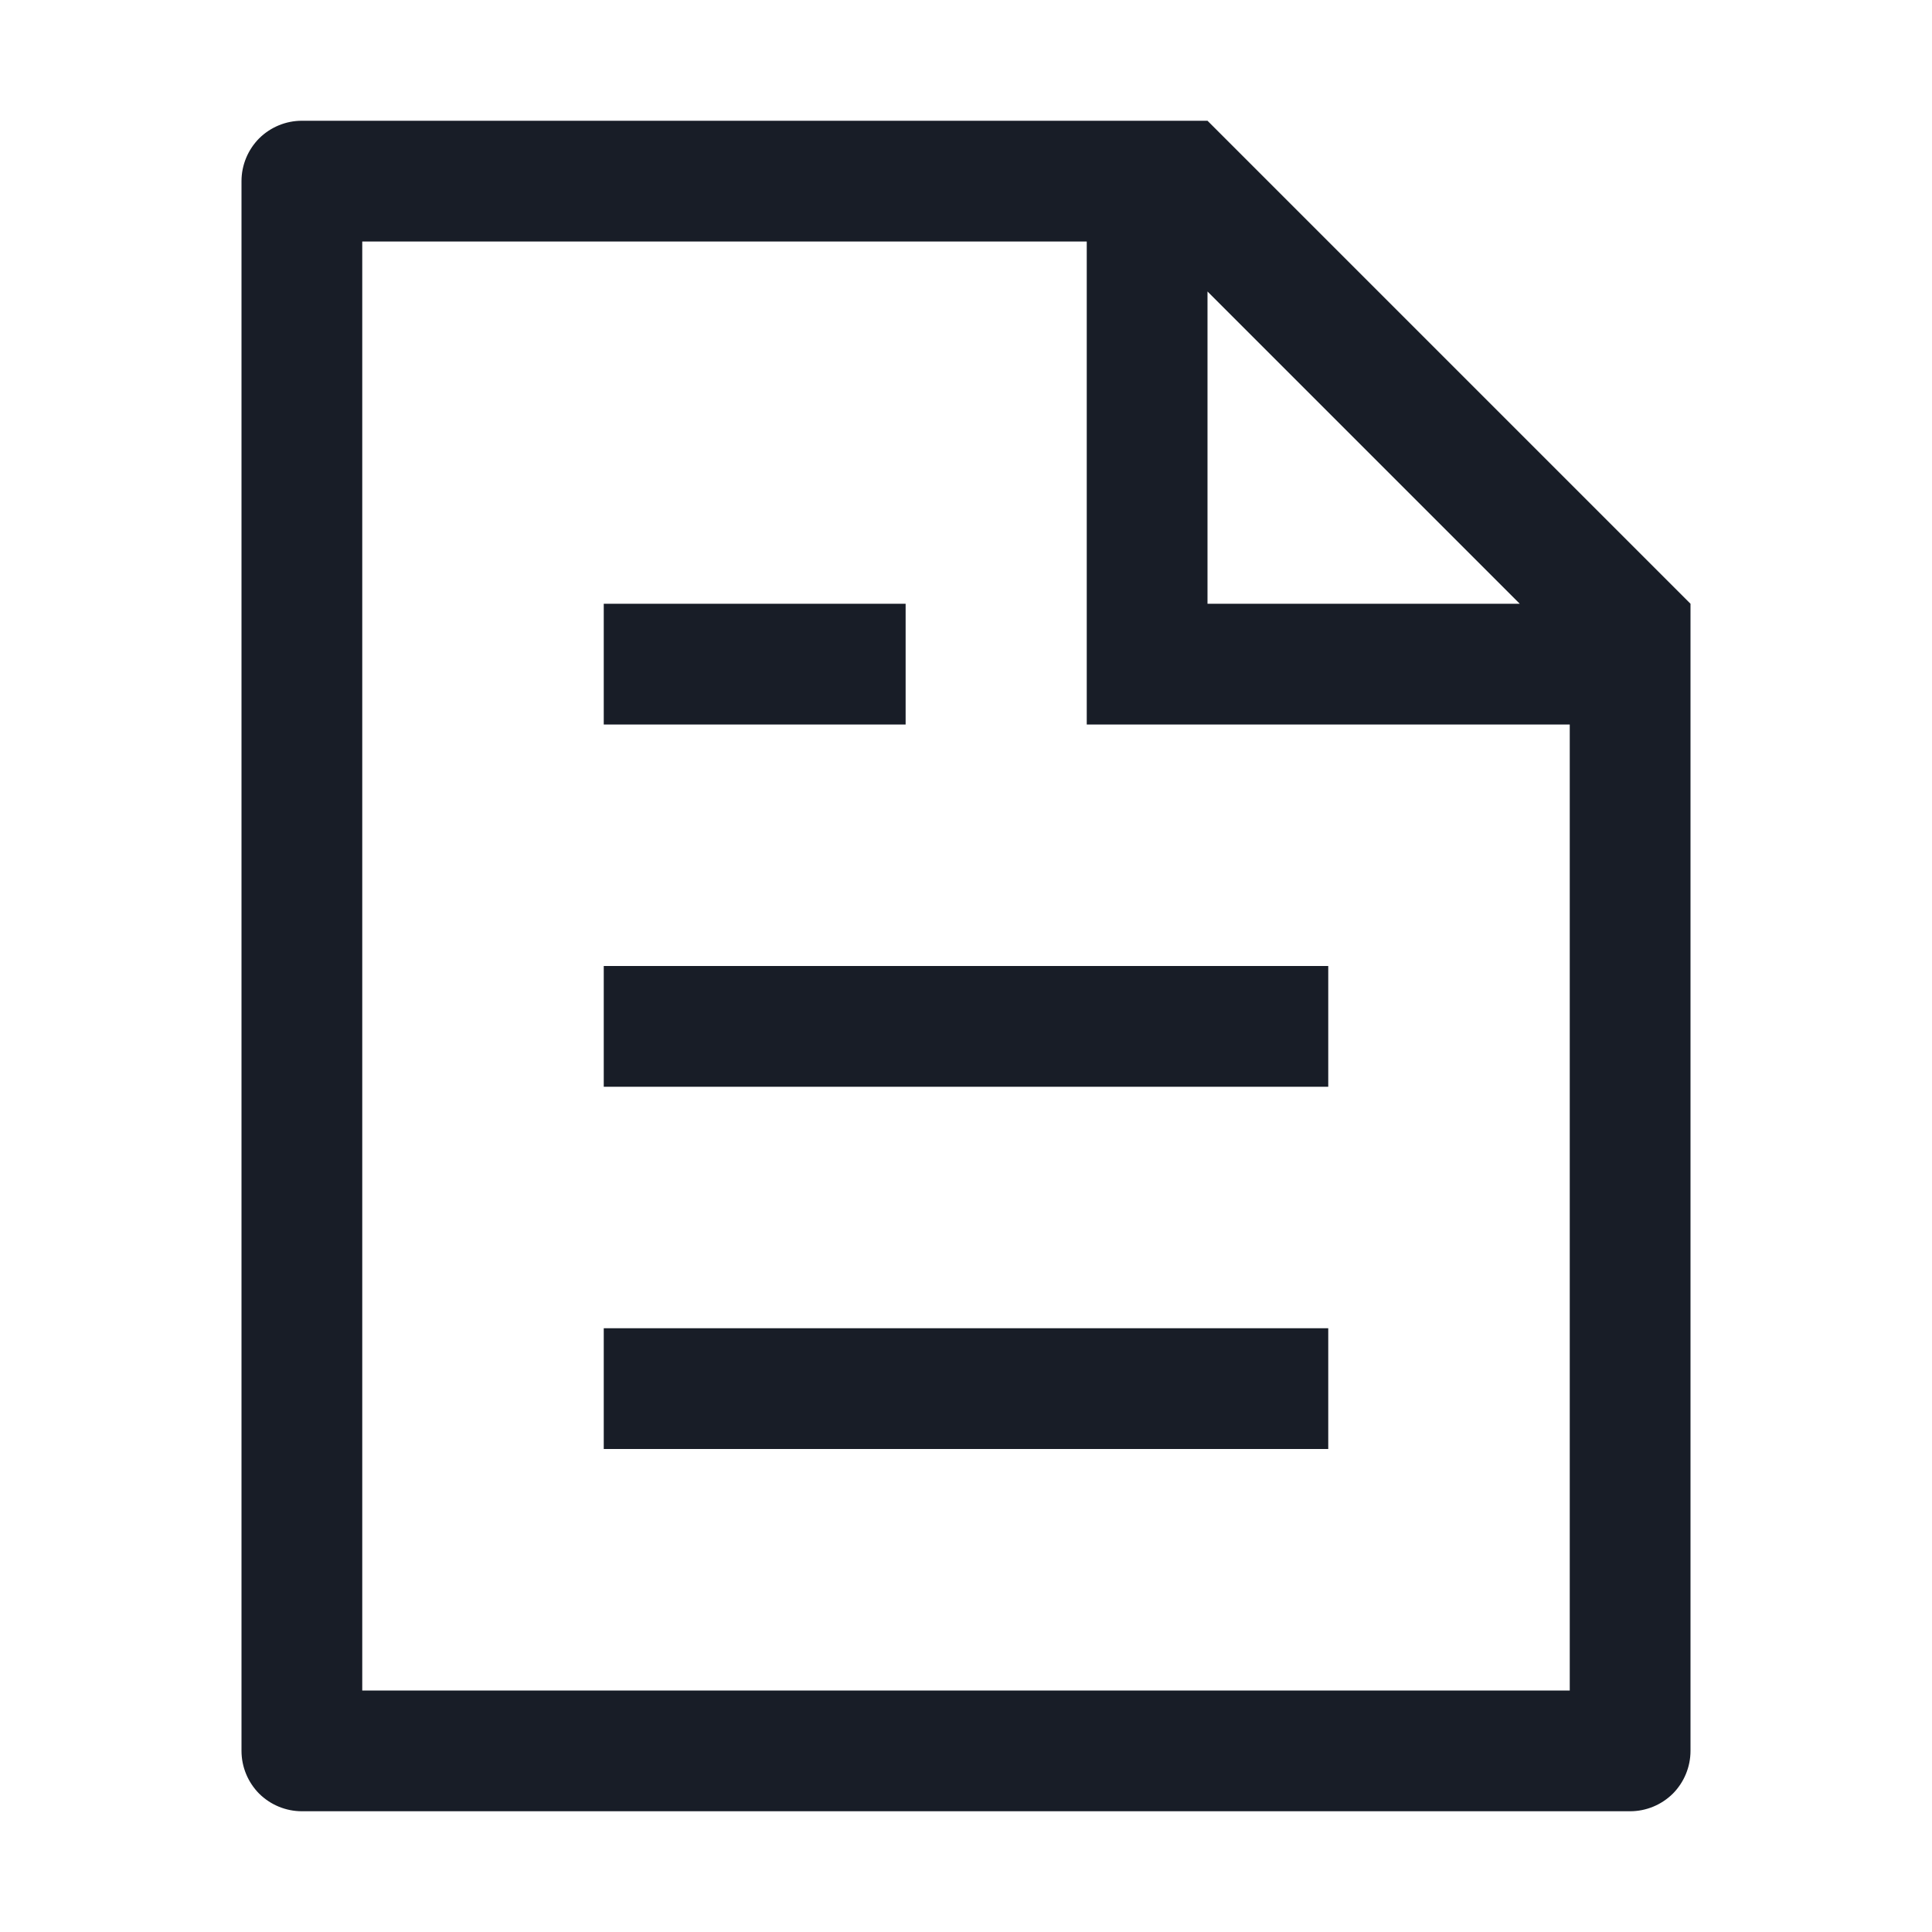 <svg width="16" height="16" viewBox="0 0 16 16" fill="none" xmlns="http://www.w3.org/2000/svg">
<path d="M13 6H9V2H3V14H13V6ZM12.586 5L10 2.414V5H12.586ZM2.5 1H10L14 5V14.5C14 14.633 13.947 14.76 13.854 14.854C13.76 14.947 13.633 15 13.5 15H2.5C2.367 15 2.24 14.947 2.146 14.854C2.053 14.76 2 14.633 2 14.5V1.5C2 1.367 2.053 1.24 2.146 1.146C2.24 1.053 2.367 1 2.5 1ZM5 8H11V9H5V8ZM5 5H7.5V6H5V5ZM5 11H11V12H5V11Z" fill="#181D27"/>
</svg>
